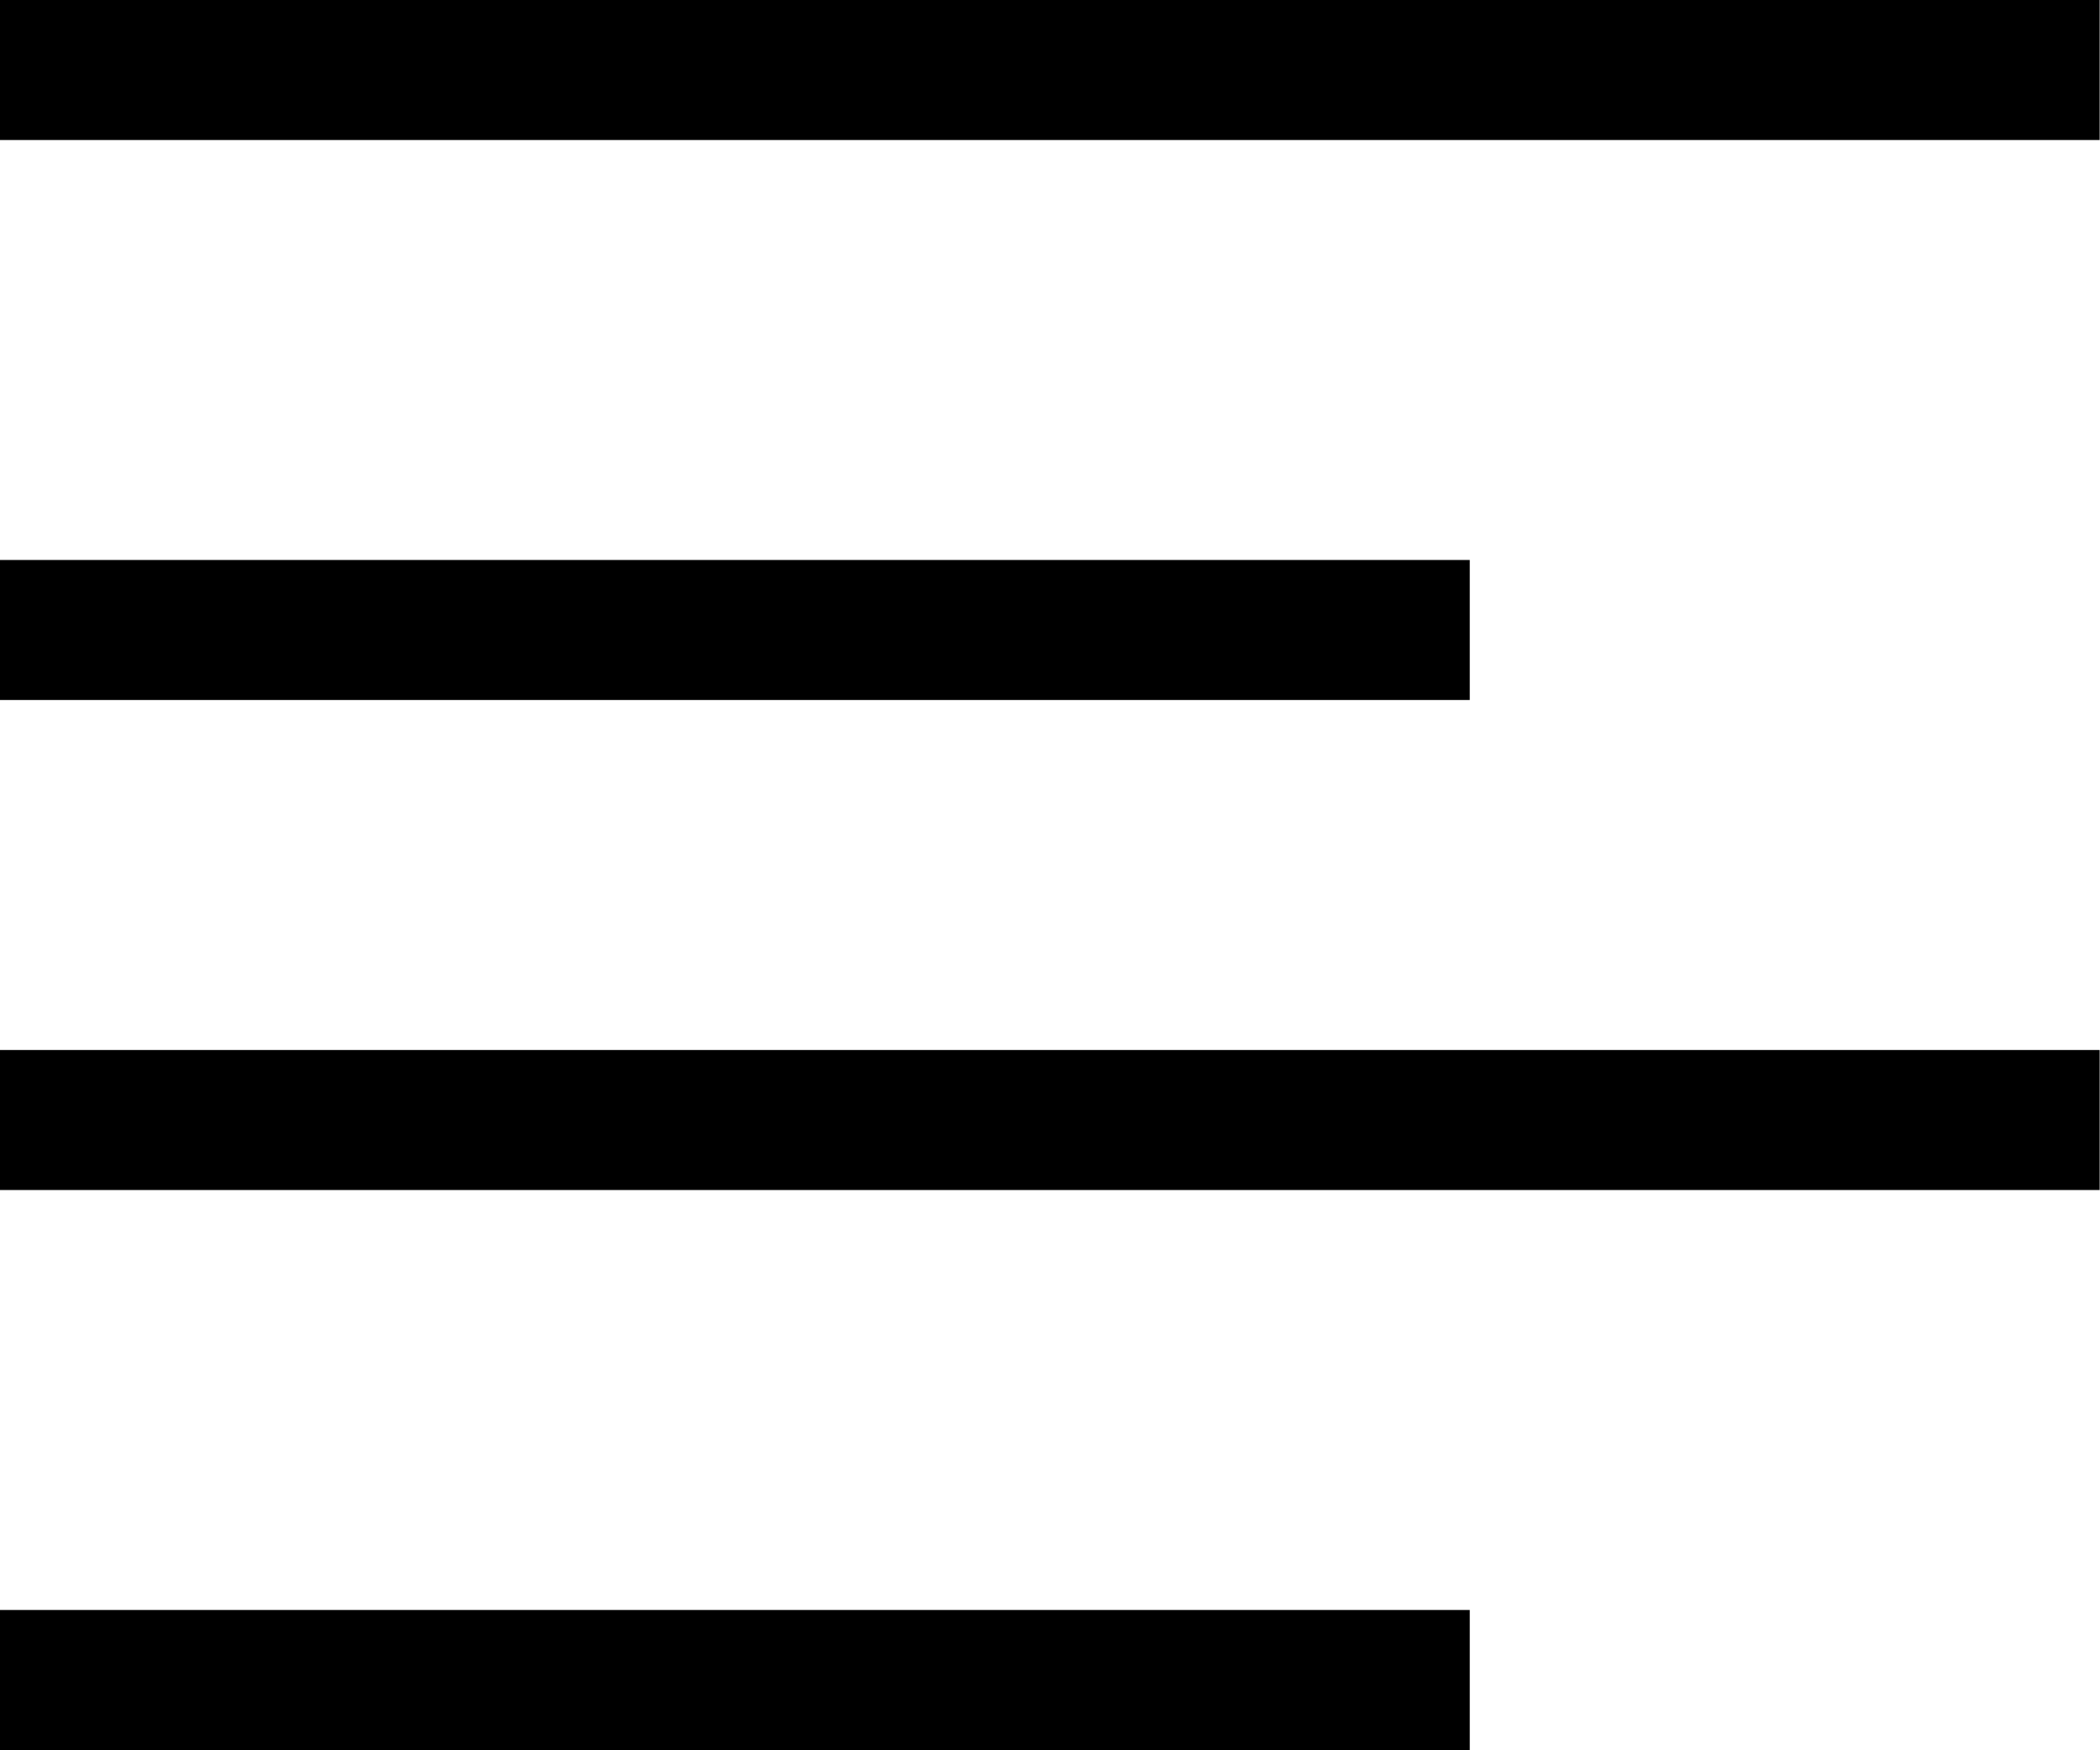 <!-- Generated by IcoMoon.io -->
<svg version="1.1" xmlns="http://www.w3.org/2000/svg" width="1229" height="1024" viewBox="0 0 1229 1024">
<title></title>
<g id="icomoon-ignore">
</g>
<path d="M860.16 942.080v81.92h-860.16v-81.92h860.16zM1228.8 614.4v81.92h-1228.8v-81.92h1228.8zM860.16 327.68v81.92h-860.16v-81.92h860.16zM1228.8 0v81.92h-1228.8v-81.92h1228.8z"></path>
</svg>
